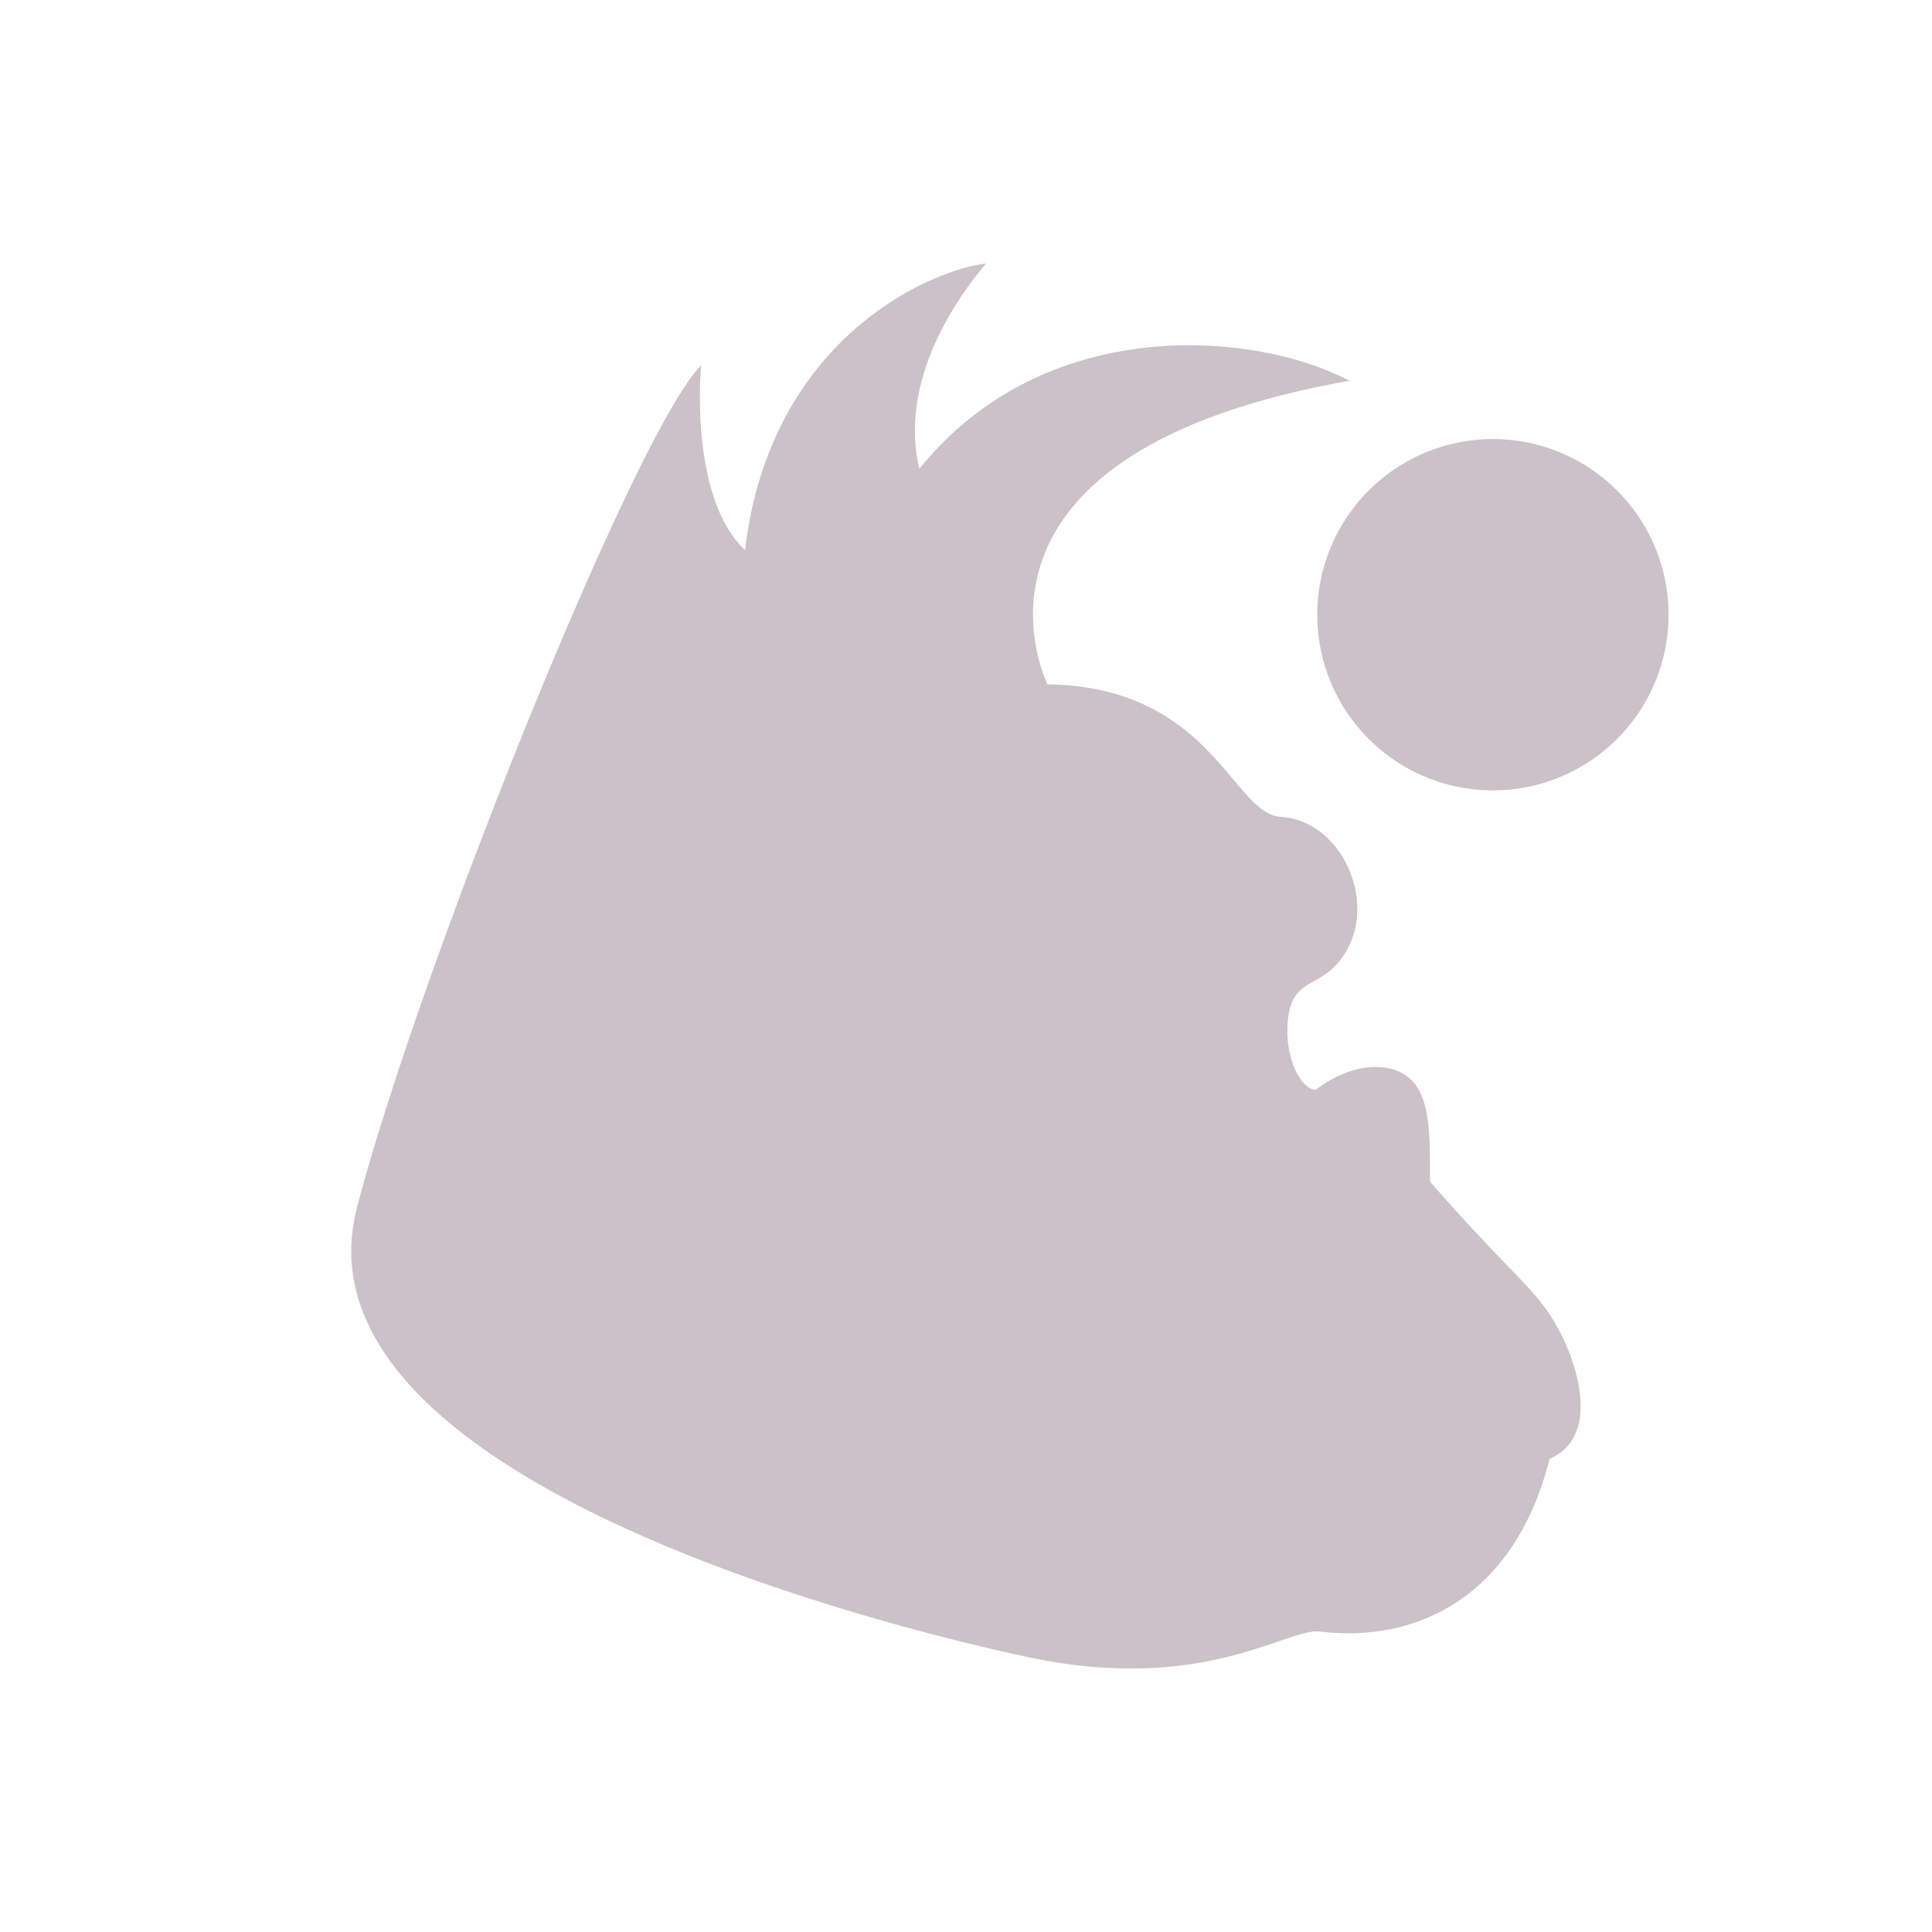 <svg xmlns="http://www.w3.org/2000/svg" width="22" height="22" version="1.1">
 <defs>
  <style id="current-color-scheme" type="text/css">
   .ColorScheme-Text { color:#cbc1c6; } .ColorScheme-Highlight { color:#4285f4; } .ColorScheme-NeutralText { color:#ff9800; } .ColorScheme-PositiveText { color:#4caf50; } .ColorScheme-NegativeText { color:#f44336; }
  </style>
 </defs>
 <path style="fill:currentColor" class="ColorScheme-Text" d="M 11.229 3 C 10.59 3.078 8.77 3.853 8.484 6.264 C 7.838 5.655 7.984 4.162 7.984 4.162 C 7.252 4.874 4.784 11.006 4.066 13.746 C 3.256 16.853 10.164 18.54 11.703 18.869 C 13.694 19.295 14.654 18.539 15.025 18.578 C 16.137 18.714 17.252 18.177 17.645 16.613 C 18.192 16.375 17.993 15.633 17.789 15.219 C 17.526 14.683 17.279 14.596 16.283 13.455 C 16.286 12.921 16.285 12.499 16.064 12.291 C 15.843 12.083 15.402 12.09 14.982 12.41 C 14.834 12.405 14.652 12.111 14.66 11.717 C 14.674 11.039 15.095 11.33 15.367 10.76 C 15.64 10.189 15.256 9.344 14.58 9.301 C 14.035 9.265 13.792 7.821 11.93 7.793 L 11.928 7.793 C 11.921 7.78 10.632 5.175 15.367 4.336 C 14.266 3.757 11.889 3.578 10.469 5.338 C 10.286 4.598 10.603 3.744 11.229 3 z M 17 5 A 2 2 0 0 0 15 7 A 2 2 0 0 0 17 9 A 2 2 0 0 0 19 7 A 2 2 0 0 0 17 5 z"/>
</svg>
